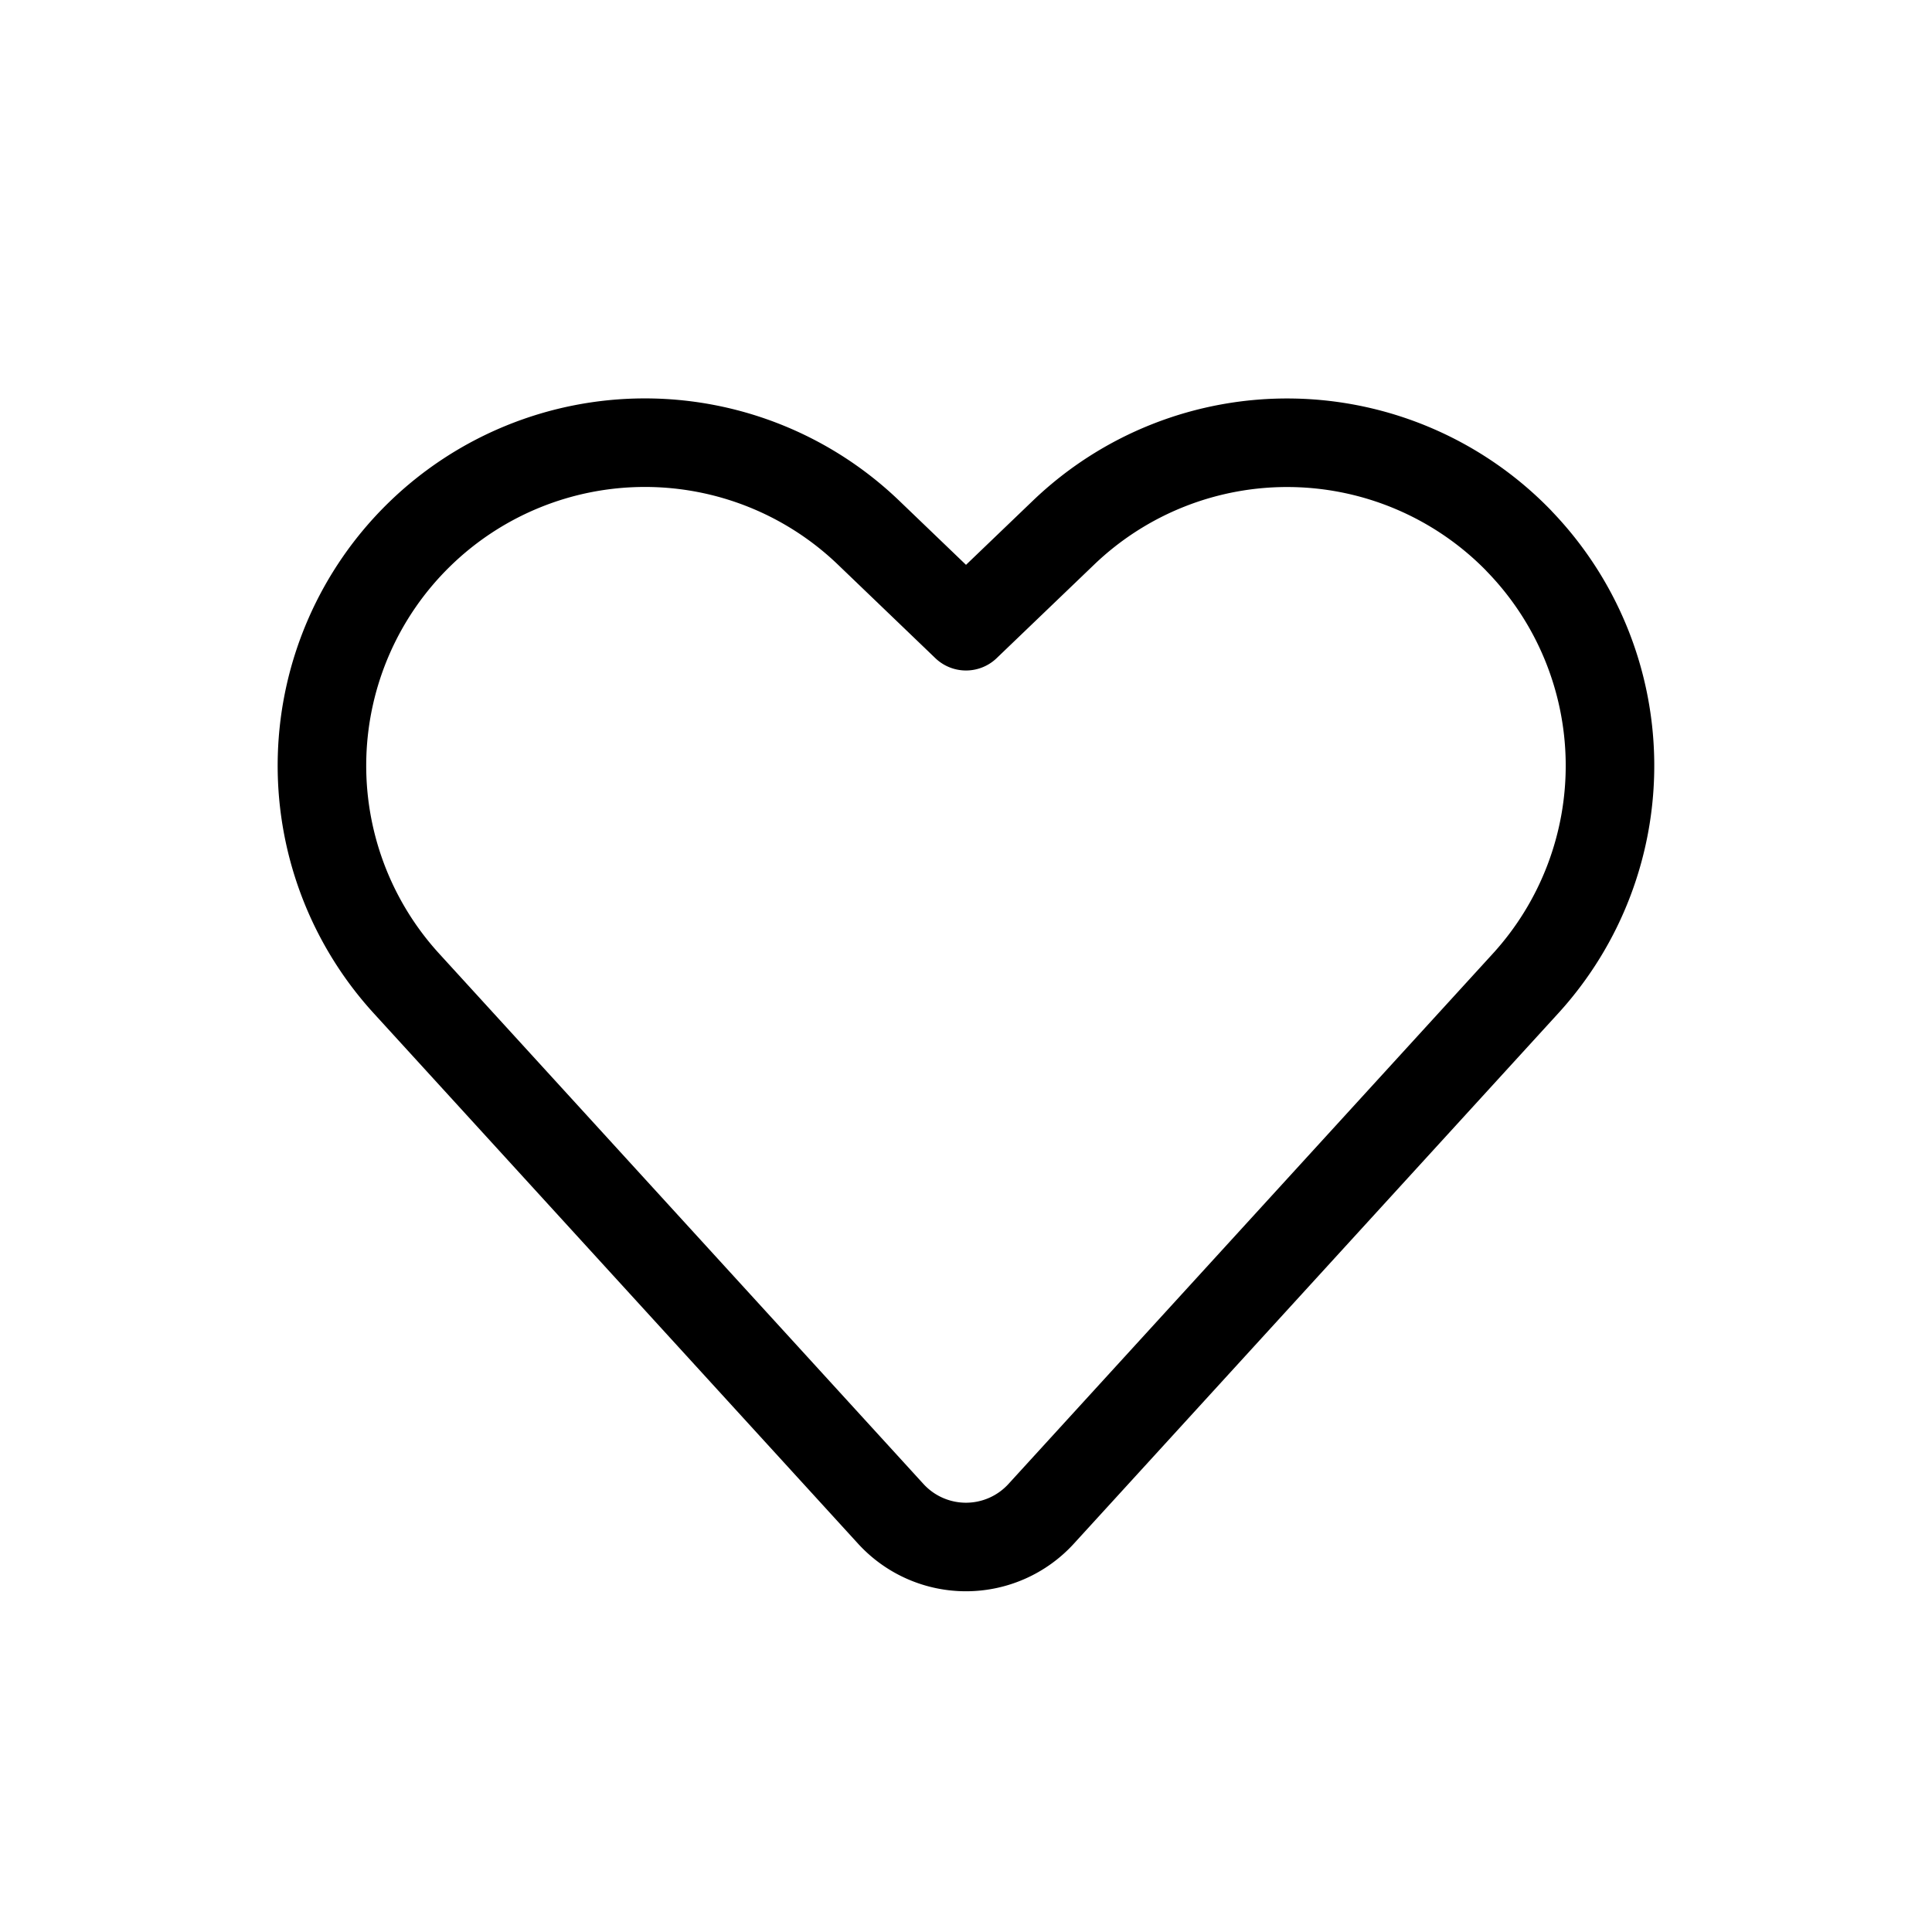<svg xmlns="http://www.w3.org/2000/svg" width="24" height="24"><g fill="none" fill-rule="evenodd"><path d="M0 0h24v24H0z"/><path stroke="#000" stroke-linejoin="round" stroke-width="1.1" d="M18.867 6.717a4.012 4.012 0 0 0-5.662-.094L12 7.779l-1.204-1.156a4.012 4.012 0 0 0-5.746 5.595l6.016 6.588a1.265 1.265 0 0 0 1.867 0l6.017-6.588a4.012 4.012 0 0 0-.083-5.5z"/></g></svg>